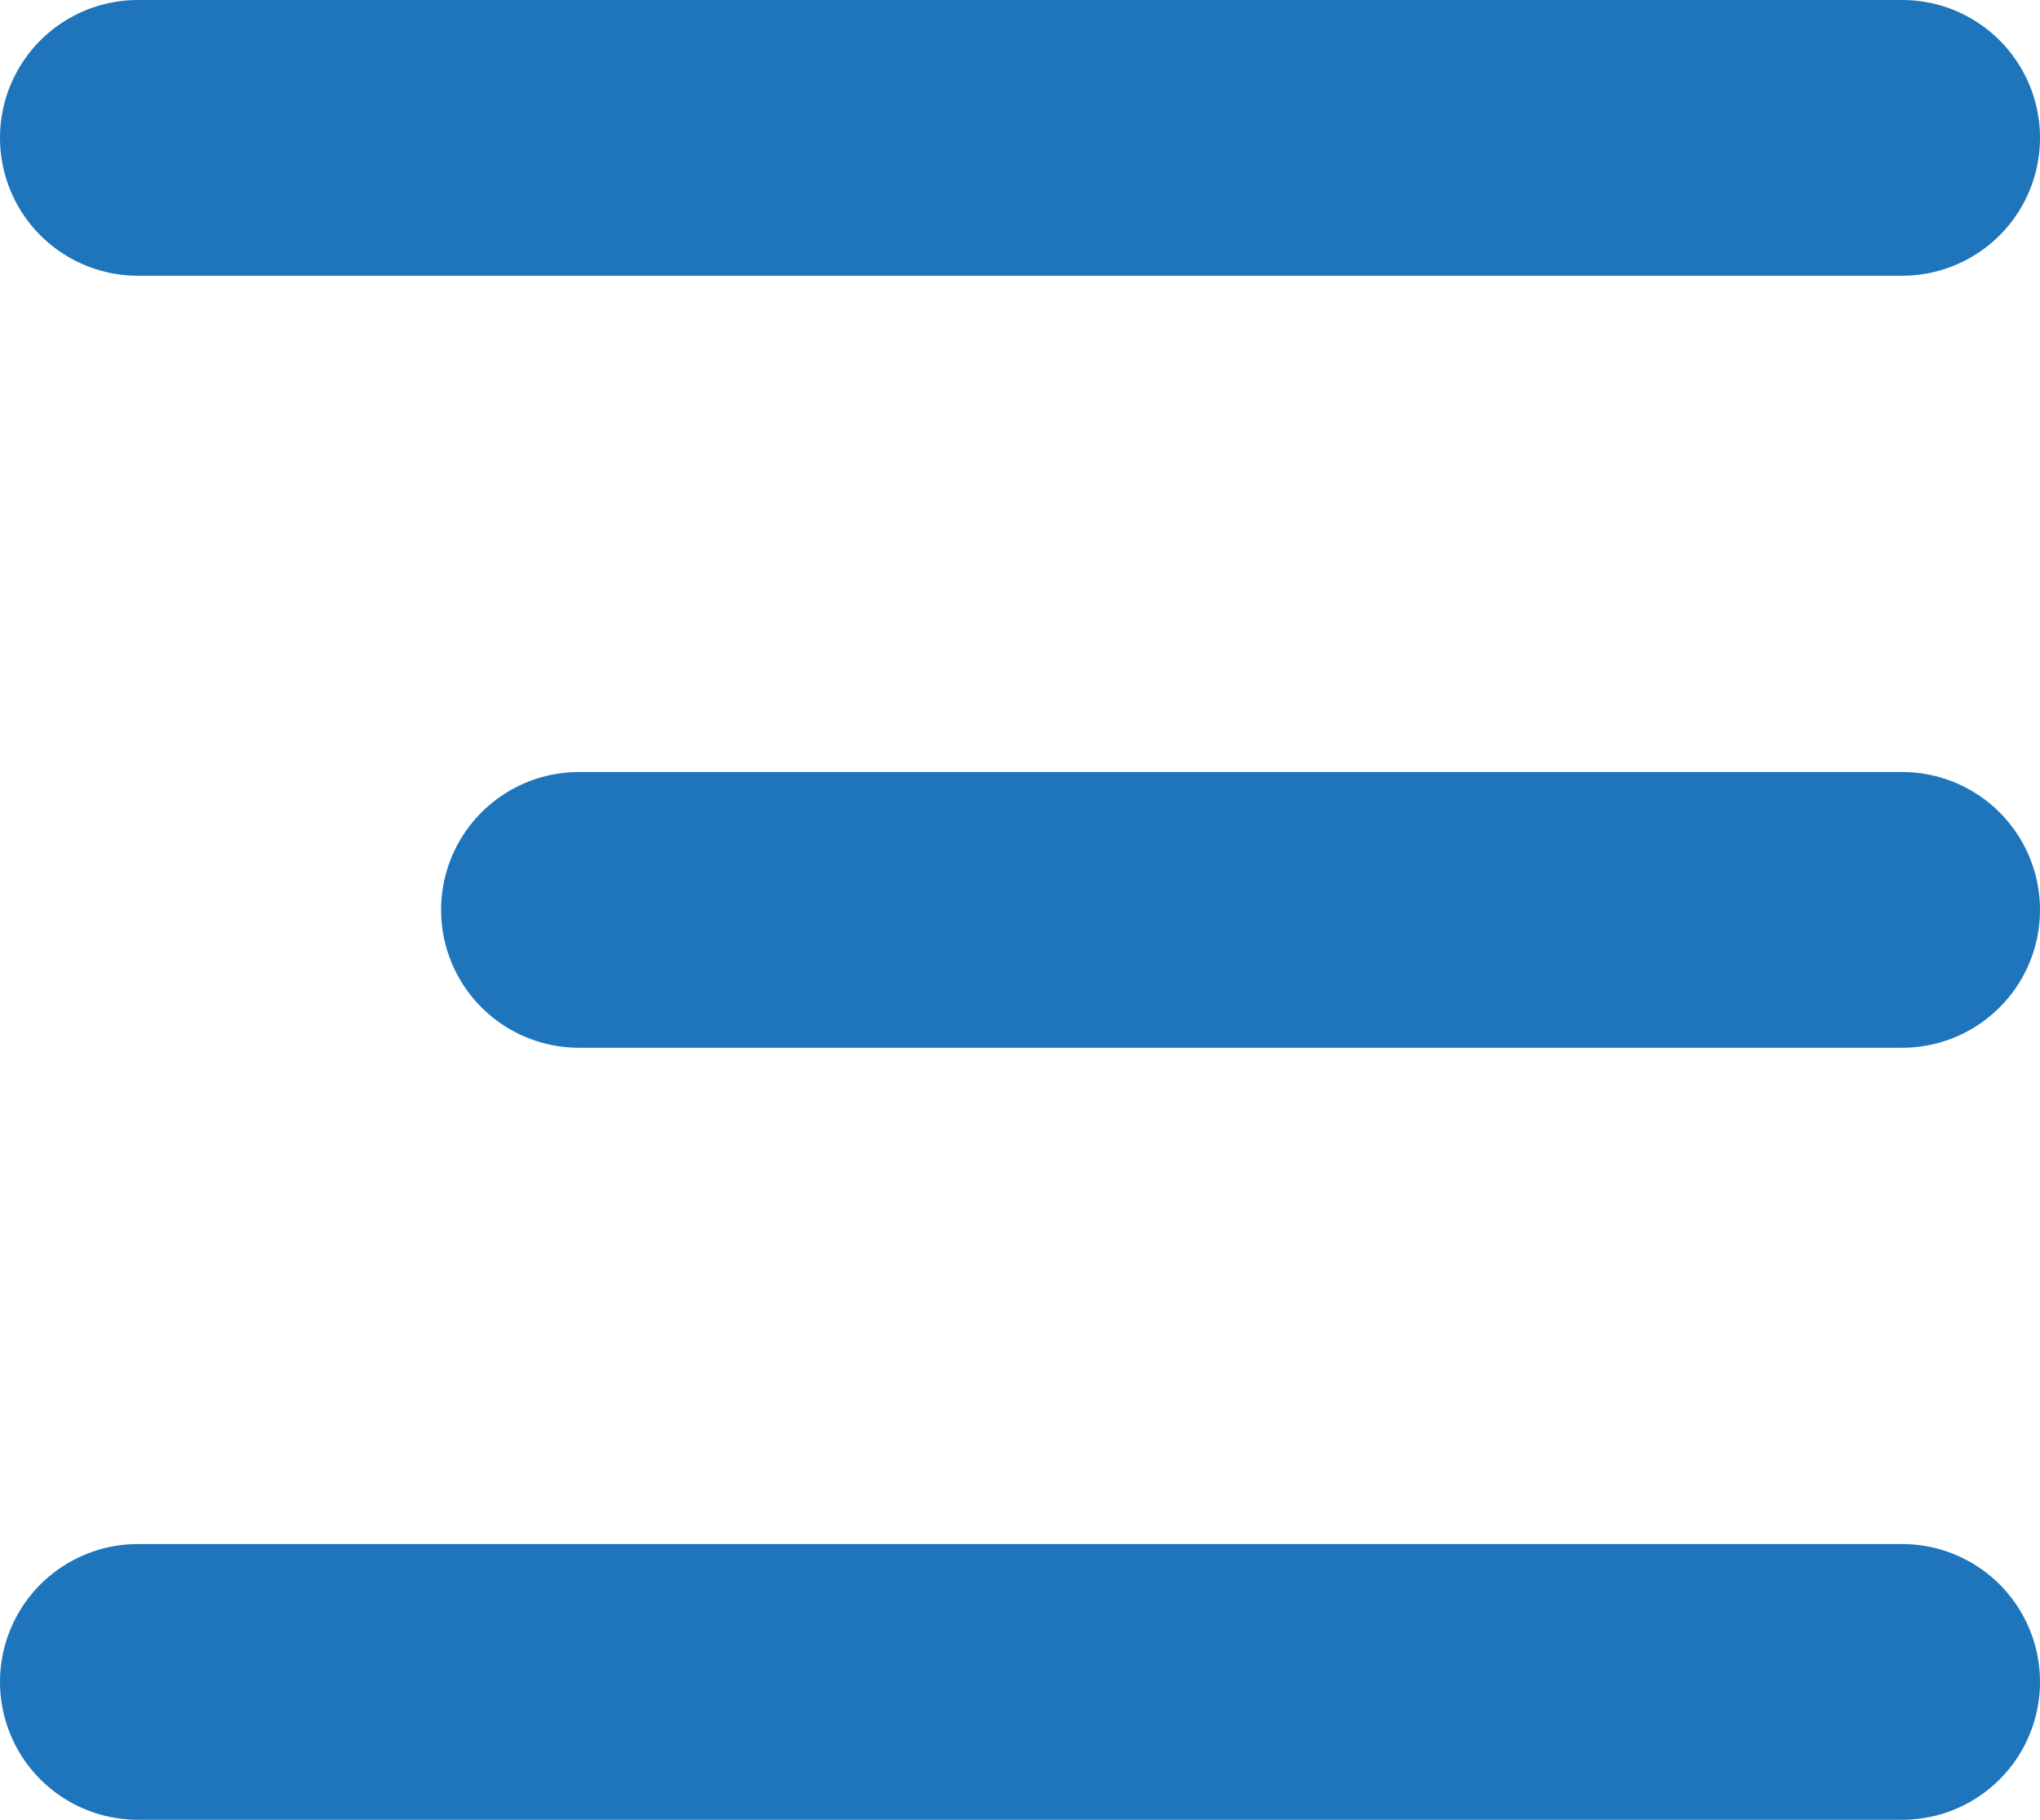 <svg xmlns="http://www.w3.org/2000/svg" width="18.5" height="16.5" viewBox="0 0 18.5 16.5">
  <g id="Menu" transform="translate(-325.25 -69.25)">
    <line id="Line_72" data-name="Line 72" x2="16" transform="translate(326.5 70.5)" fill="none" stroke="#1e75bb" stroke-linecap="round" stroke-width="2.5"/>
    <line id="Line_73" data-name="Line 73" x2="12" transform="translate(330.5 77.5)" fill="none" stroke="#1e75bb" stroke-linecap="round" stroke-width="2.5"/>
    <line id="Line_74" data-name="Line 74" x2="16" transform="translate(326.5 84.5)" fill="none" stroke="#1e75bb" stroke-linecap="round" stroke-width="2.5"/>
  </g>
</svg>
